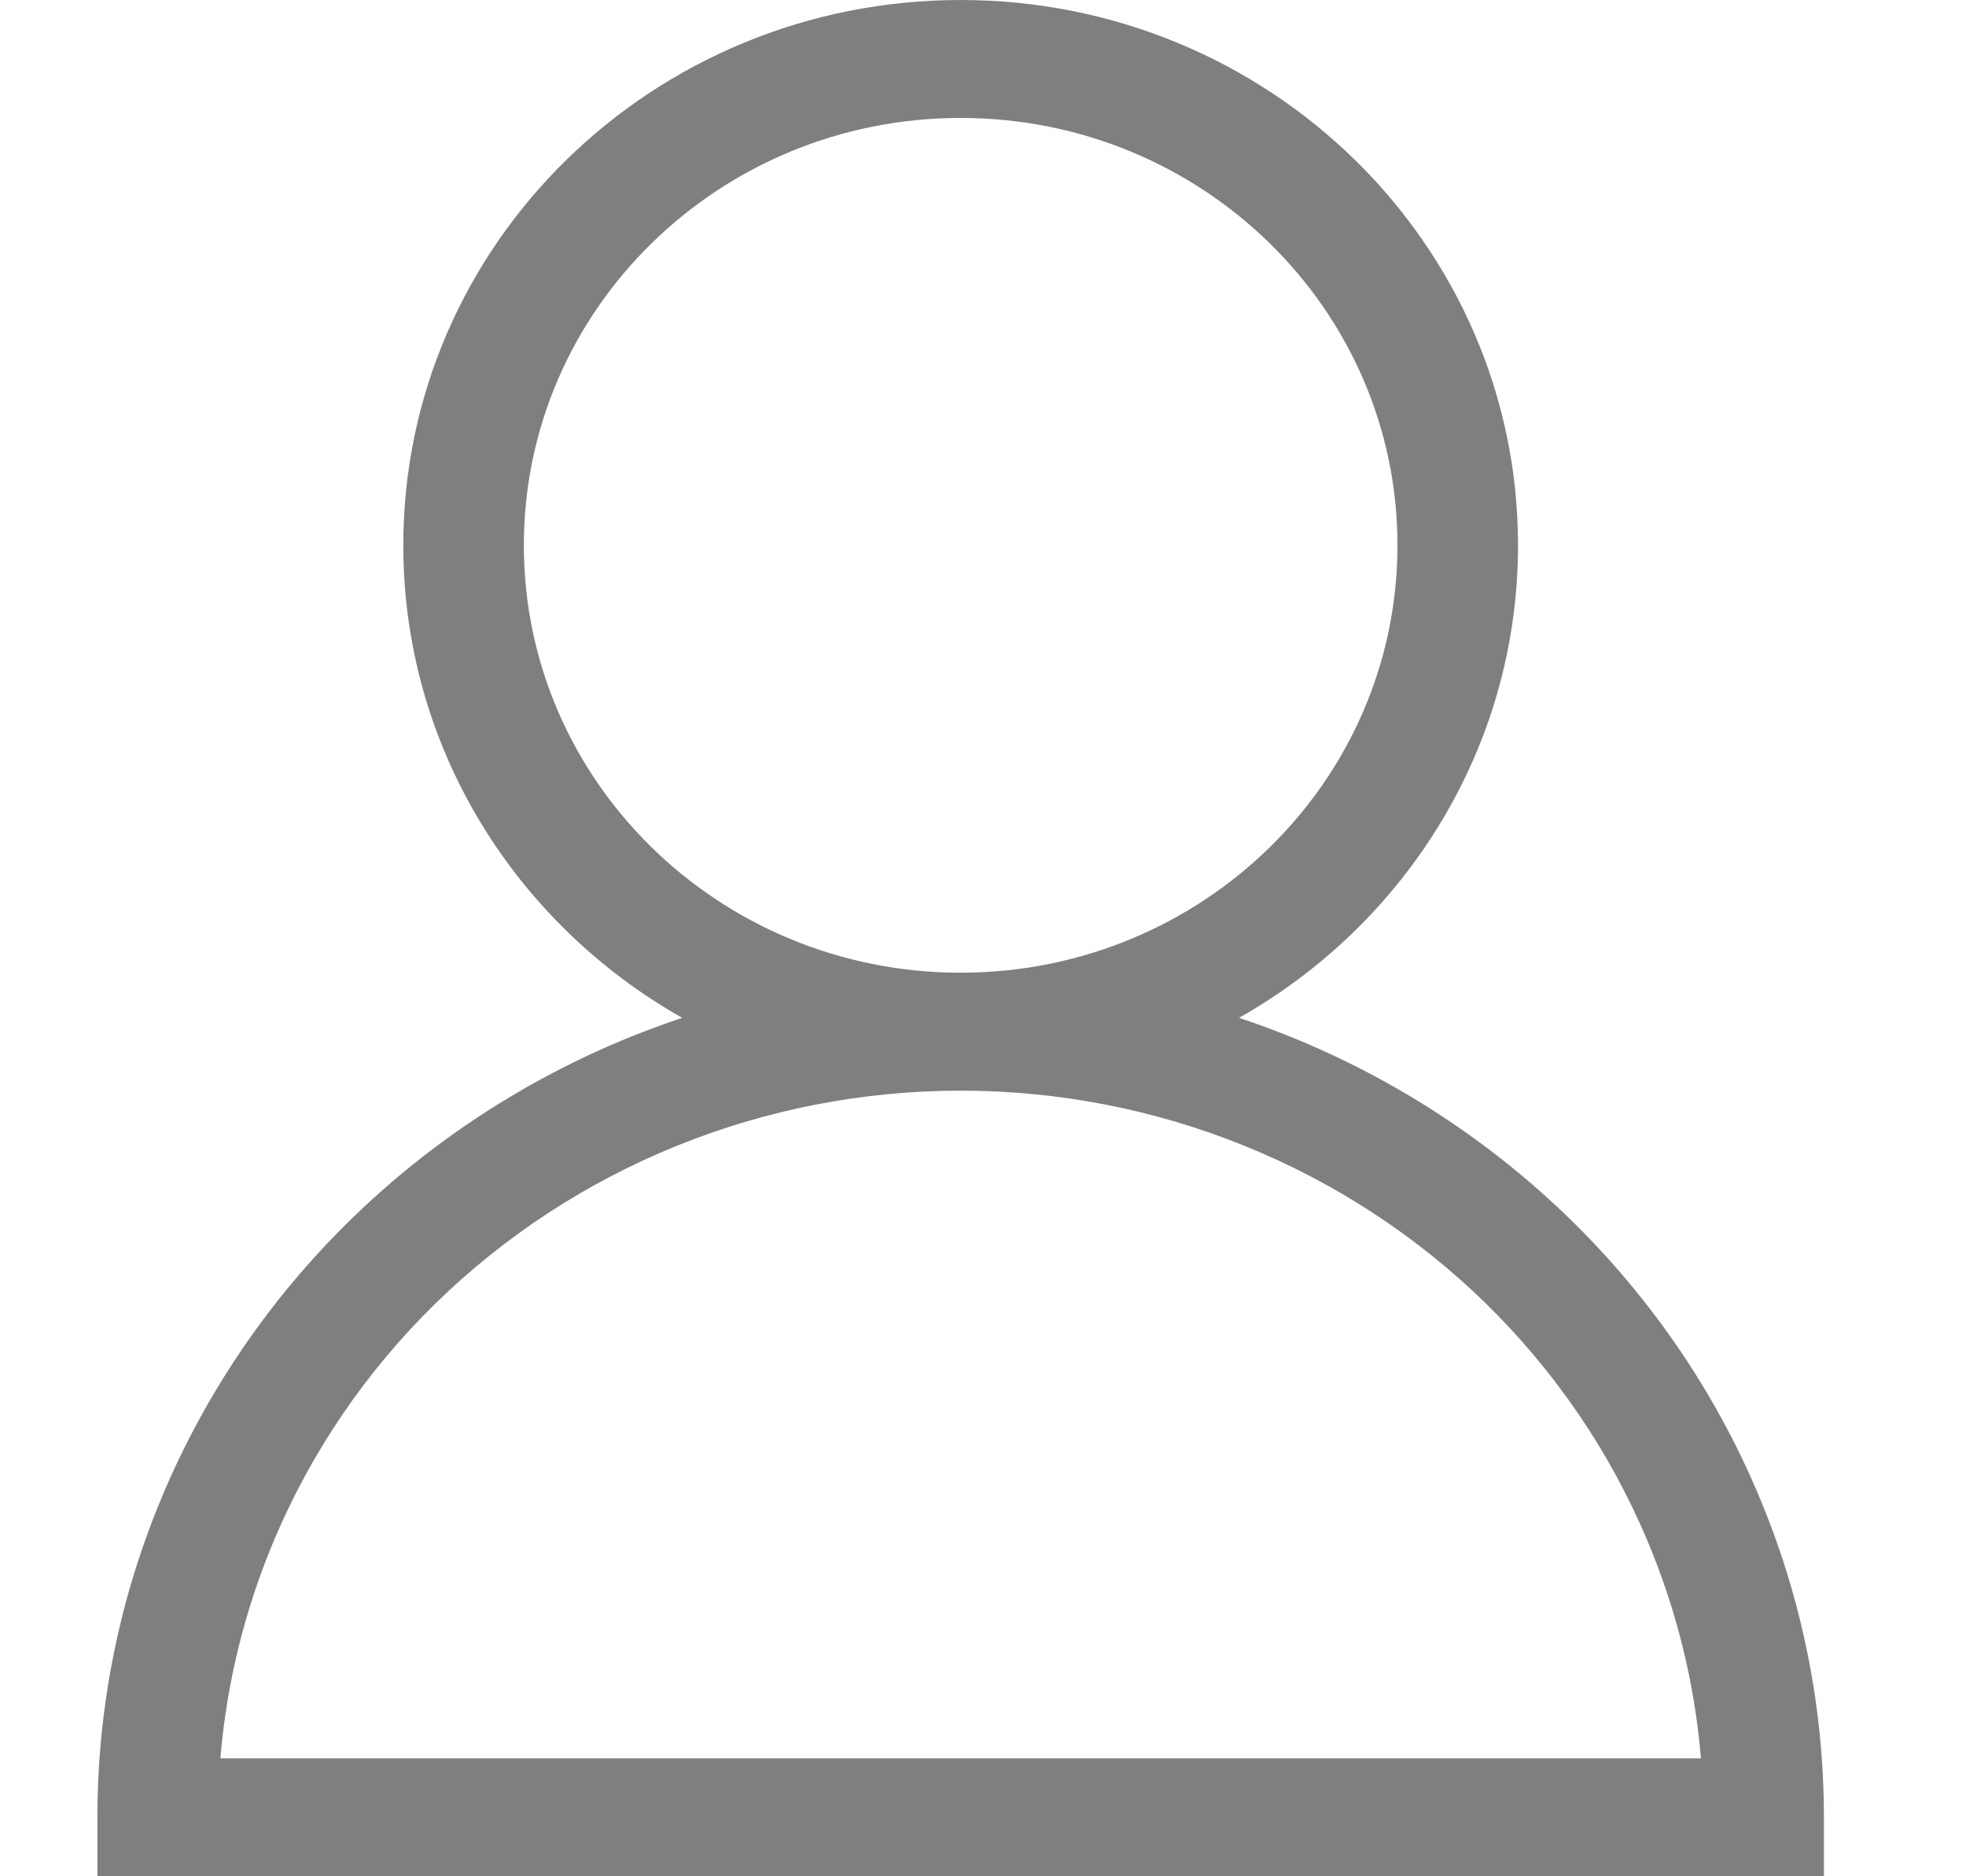 <svg width="22" height="21" viewBox="0 0 22 21" fill="none" xmlns="http://www.w3.org/2000/svg">
<path fill-rule="evenodd" clip-rule="evenodd" d="M7.634 11.392C5.769 10.337 4.513 8.364 4.513 6.103C4.513 2.733 7.305 0 10.75 0C14.194 0 16.987 2.733 16.987 6.103C16.987 8.364 15.731 10.337 13.865 11.392C14.061 11.457 14.255 11.529 14.447 11.606C15.619 12.082 16.683 12.778 17.581 13.656C18.477 14.533 19.189 15.575 19.674 16.723C20.16 17.869 20.41 19.099 20.41 20.34V21H1.09V20.34C1.09 19.099 1.34 17.869 1.825 16.723C2.311 15.575 3.022 14.533 3.919 13.656C4.816 12.778 5.881 12.082 7.053 11.606C7.245 11.529 7.439 11.457 7.634 11.392ZM5.862 6.103C5.862 3.462 8.05 1.32 10.75 1.32C13.45 1.32 15.638 3.462 15.638 6.103C15.638 8.74 13.458 10.878 10.766 10.887C10.761 10.887 10.755 10.887 10.75 10.887C10.745 10.887 10.739 10.887 10.734 10.887C8.042 10.878 5.862 8.74 5.862 6.103ZM10.733 12.207C9.647 12.209 8.573 12.419 7.569 12.826C6.561 13.235 5.645 13.834 4.873 14.589C4.101 15.344 3.489 16.241 3.071 17.228C2.74 18.011 2.536 18.838 2.466 19.68H19.034C18.964 18.838 18.76 18.011 18.428 17.228C18.011 16.241 17.398 15.344 16.627 14.589C15.855 13.834 14.939 13.235 13.93 12.826C12.927 12.419 11.852 12.209 10.767 12.207C10.761 12.207 10.755 12.207 10.75 12.207C10.744 12.207 10.739 12.207 10.733 12.207Z" fill="black" fill-opacity="0.5"/>
</svg>
